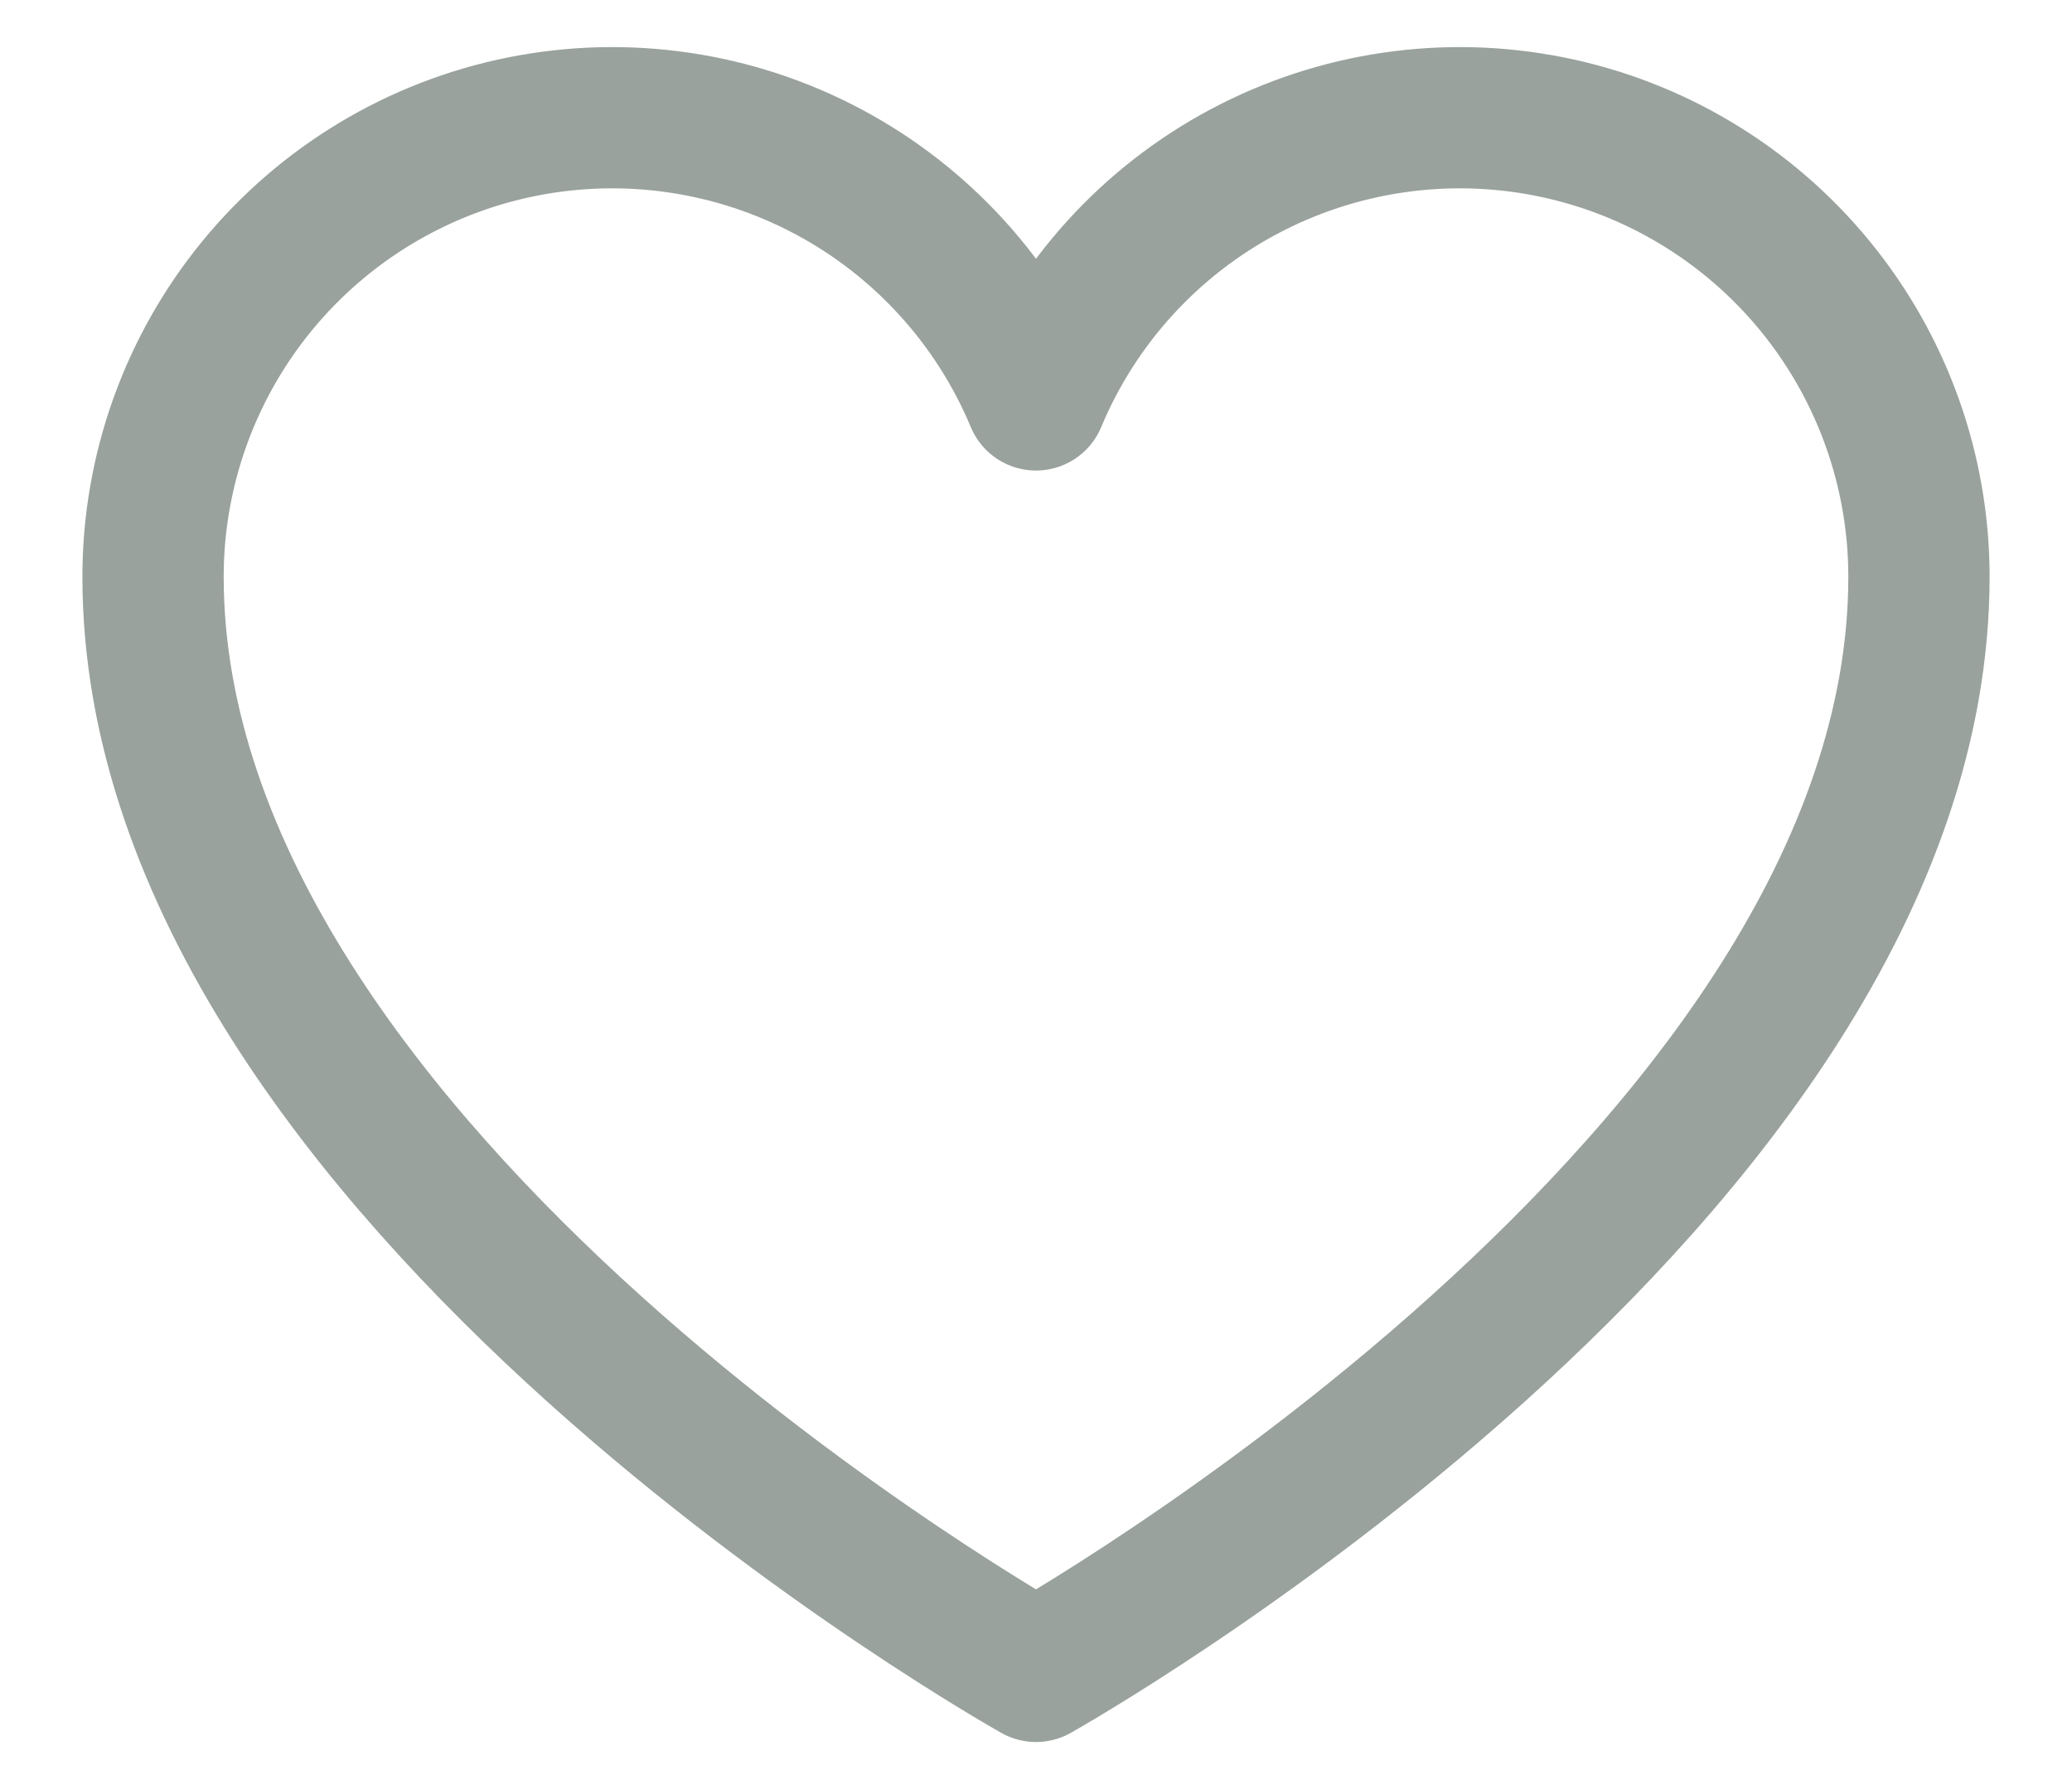 <svg width="22" height="19" viewBox="0 0 22 19" fill="none" xmlns="http://www.w3.org/2000/svg">
<path d="M11 17.75C11 17.75 1.625 12.5 1.625 6.125C1.625 4.998 2.016 3.906 2.73 3.035C3.444 2.164 4.438 1.566 5.543 1.345C6.648 1.124 7.795 1.292 8.79 1.821C9.785 2.35 10.566 3.207 11 4.247L11 4.247C11.434 3.207 12.215 2.35 13.21 1.821C14.205 1.292 15.352 1.124 16.457 1.345C17.562 1.566 18.556 2.164 19.27 3.035C19.984 3.906 20.375 4.998 20.375 6.125C20.375 12.5 11 17.75 11 17.75Z" stroke="#99A29D" stroke-width="1.5" stroke-linecap="round" stroke-linejoin="round"/>
</svg>
